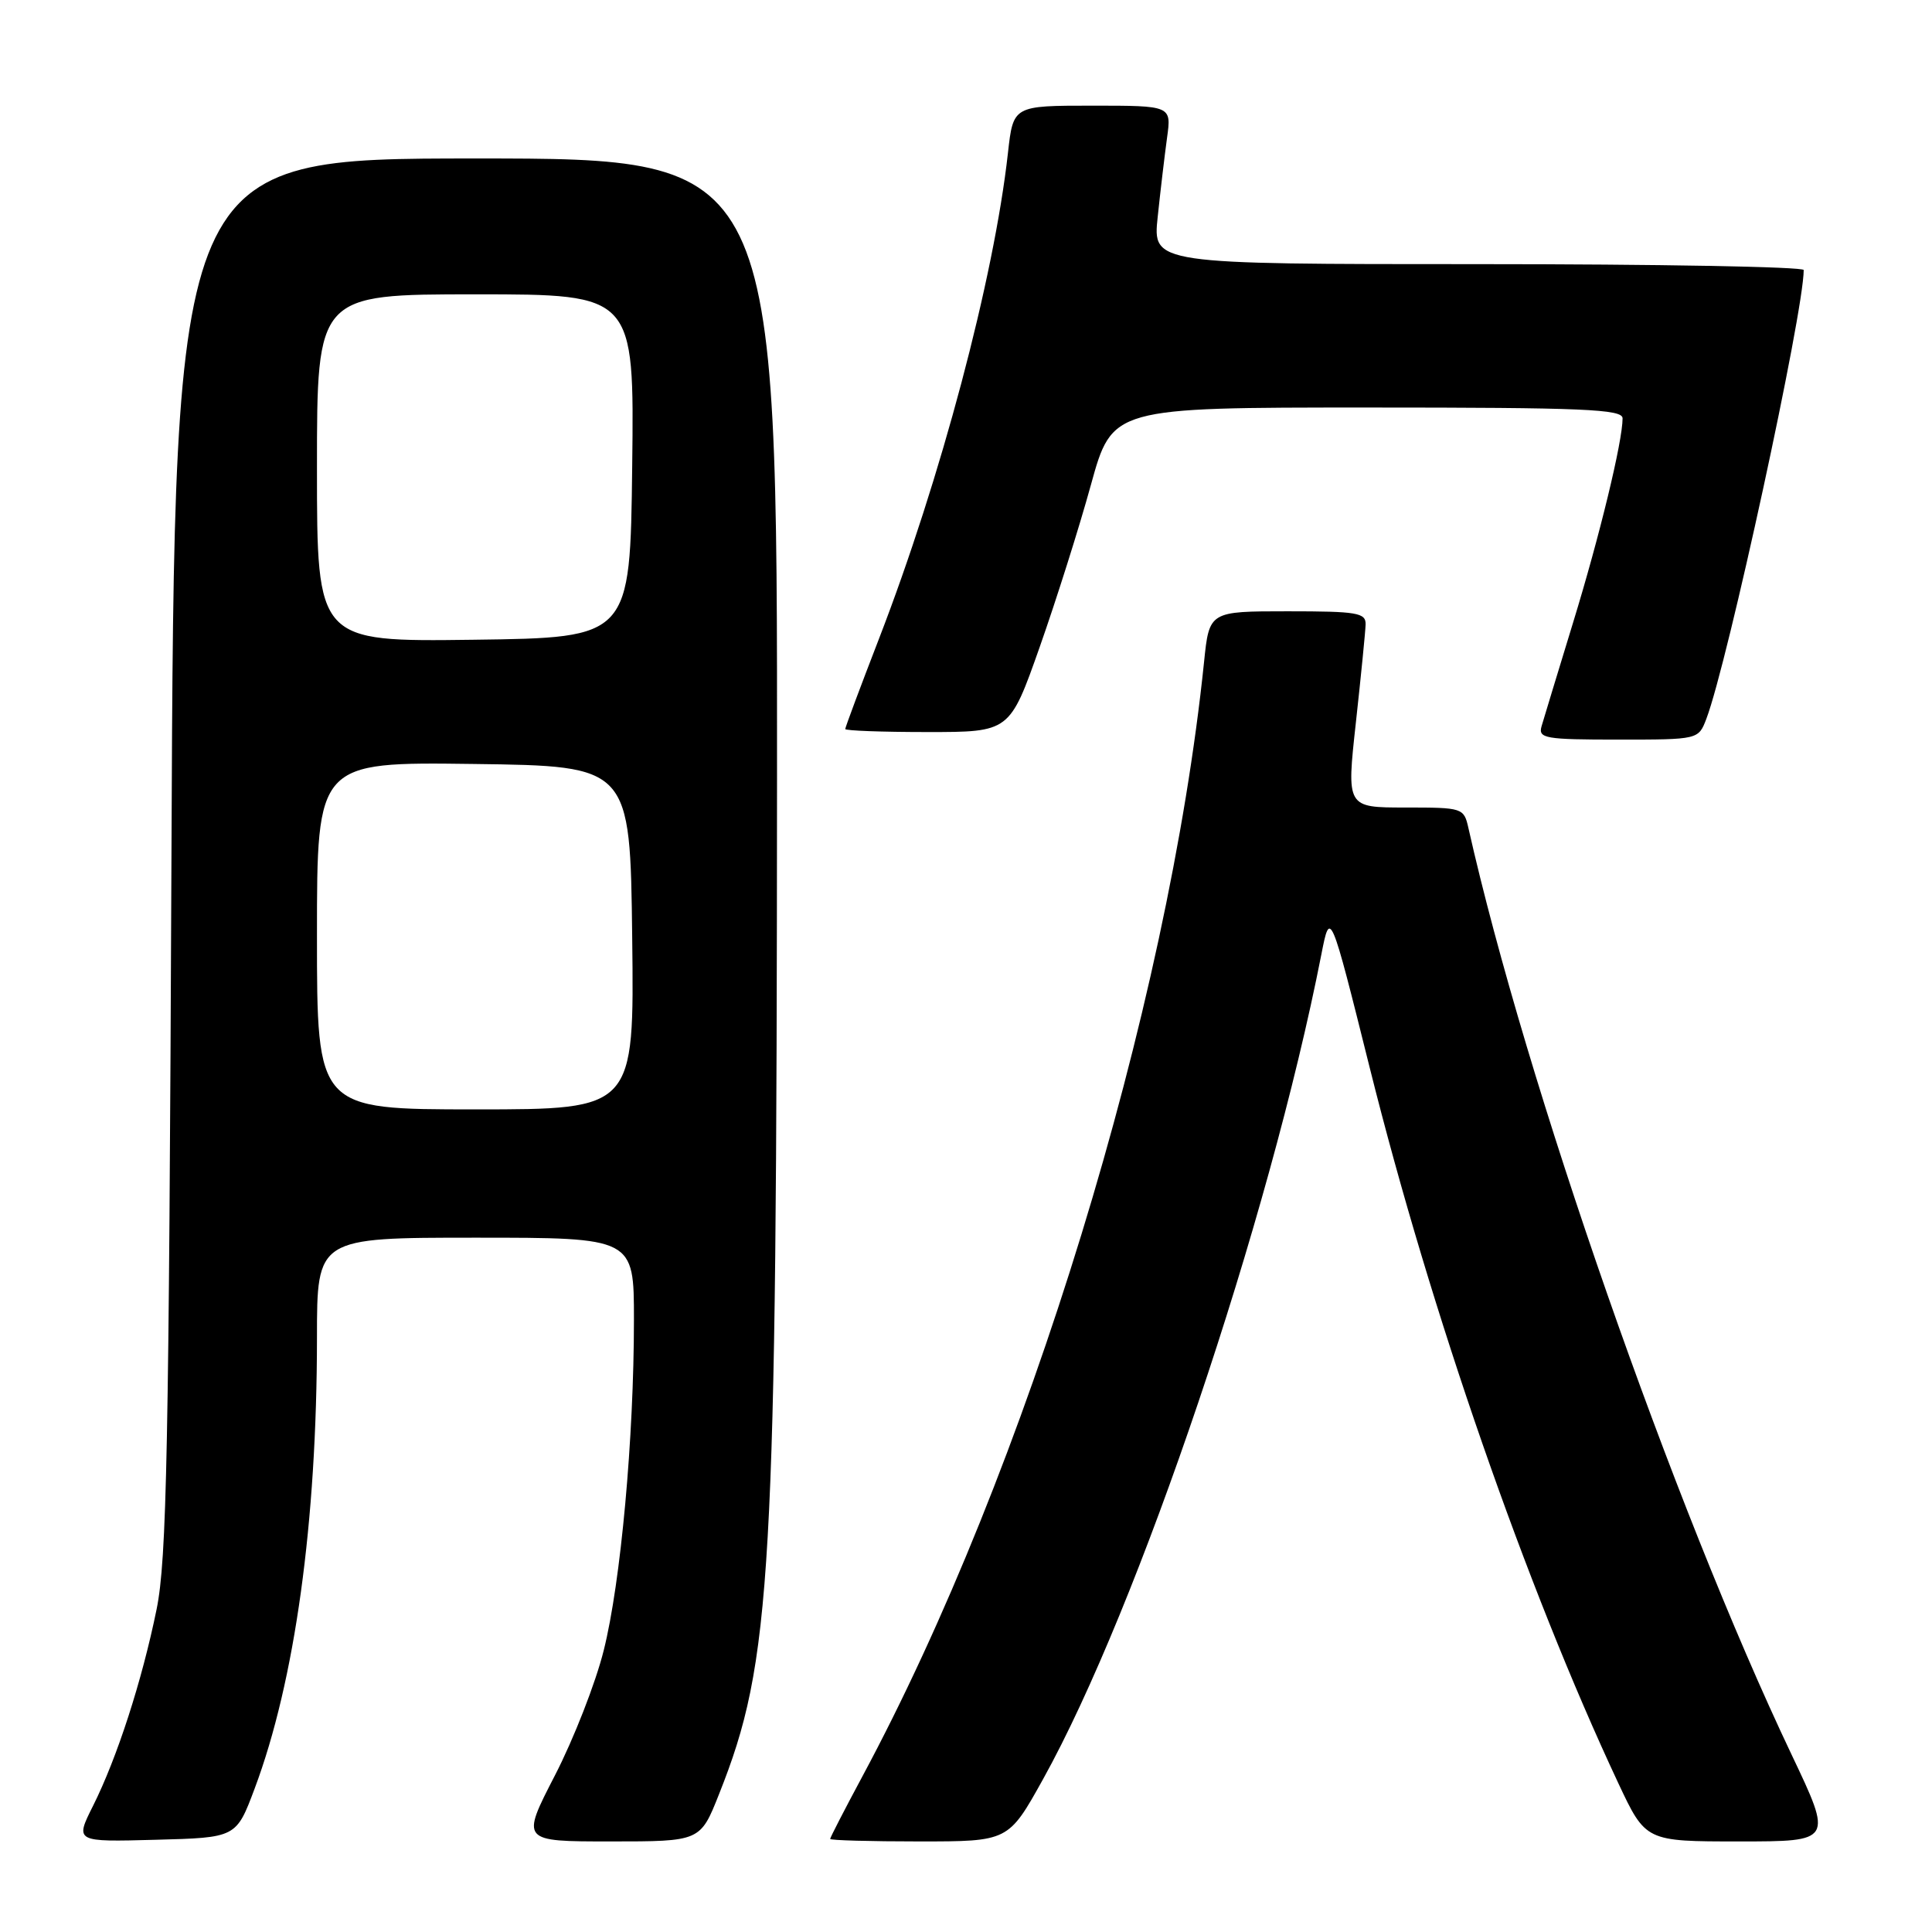 <?xml version="1.0" encoding="UTF-8" standalone="no"?>
<!DOCTYPE svg PUBLIC "-//W3C//DTD SVG 1.1//EN" "http://www.w3.org/Graphics/SVG/1.1/DTD/svg11.dtd" >
<svg xmlns="http://www.w3.org/2000/svg" xmlns:xlink="http://www.w3.org/1999/xlink" version="1.1" viewBox="0 0 256 256">
 <g >
 <path fill="currentColor"
d=" M 33.74 237.00 C 39.08 222.76 41.99 201.72 42.00 177.25 C 42.00 164.00 42.00 164.00 63.00 164.00 C 84.00 164.00 84.00 164.00 84.00 174.85 C 84.00 190.55 82.26 209.65 80.00 218.67 C 78.93 222.98 76.01 230.44 73.53 235.25 C 69.02 244.00 69.02 244.00 80.90 244.00 C 92.79 244.00 92.79 244.00 95.27 237.75 C 102.28 220.13 102.91 209.04 102.96 103.25 C 103.00 21.00 103.00 21.00 63.05 21.00 C 23.11 21.00 23.11 21.00 22.72 113.25 C 22.38 192.25 22.10 206.61 20.75 213.24 C 18.82 222.71 15.52 232.91 12.33 239.28 C 9.93 244.07 9.93 244.07 20.62 243.78 C 31.30 243.50 31.30 243.50 33.74 237.00 Z  M 138.21 235.75 C 150.84 213.02 168.19 161.63 175.08 126.50 C 176.26 120.50 176.26 120.50 181.50 141.50 C 189.58 173.86 202.22 210.23 214.42 236.25 C 218.06 244.00 218.06 244.00 230.46 244.00 C 242.86 244.00 242.86 244.00 237.39 232.49 C 221.68 199.44 202.18 143.54 194.58 109.75 C 193.97 107.04 193.85 107.00 186.19 107.00 C 178.42 107.00 178.42 107.00 179.66 95.75 C 180.34 89.56 180.92 83.71 180.95 82.75 C 180.99 81.19 179.86 81.00 170.62 81.00 C 160.23 81.00 160.23 81.00 159.54 87.75 C 154.79 133.69 136.04 194.86 114.25 235.42 C 111.91 239.78 110.00 243.49 110.00 243.67 C 110.00 243.85 115.32 244.00 121.81 244.00 C 133.62 244.00 133.62 244.00 138.21 235.75 Z  M 226.10 95.25 C 228.92 87.84 239.00 41.39 239.00 35.78 C 239.00 35.35 219.59 35.00 195.87 35.00 C 152.74 35.00 152.74 35.00 153.40 28.75 C 153.76 25.31 154.32 20.59 154.64 18.25 C 155.23 14.00 155.23 14.00 144.74 14.00 C 134.26 14.00 134.26 14.00 133.56 20.25 C 131.71 36.89 124.65 63.47 116.45 84.69 C 114.00 91.02 112.00 96.38 112.00 96.60 C 112.00 96.82 116.90 97.00 122.90 97.00 C 133.79 97.00 133.79 97.00 137.76 85.75 C 139.94 79.56 143.00 69.89 144.55 64.25 C 147.38 54.00 147.38 54.00 181.19 54.00 C 209.89 54.00 215.00 54.22 215.00 55.43 C 215.00 58.49 211.96 71.03 208.44 82.50 C 206.42 89.10 204.54 95.29 204.26 96.25 C 203.81 97.84 204.75 98.00 214.41 98.00 C 225.05 98.00 225.05 98.00 226.10 95.25 Z  M 42.00 123.98 C 42.00 100.96 42.00 100.96 62.75 101.23 C 83.50 101.50 83.50 101.50 83.77 124.25 C 84.04 147.00 84.04 147.00 63.02 147.00 C 42.00 147.00 42.00 147.00 42.00 123.98 Z  M 42.00 62.02 C 42.00 39.00 42.00 39.00 63.02 39.00 C 84.04 39.00 84.04 39.00 83.77 61.75 C 83.50 84.50 83.50 84.50 62.75 84.77 C 42.00 85.04 42.00 85.04 42.00 62.02 Z "/>
</g>
</svg>